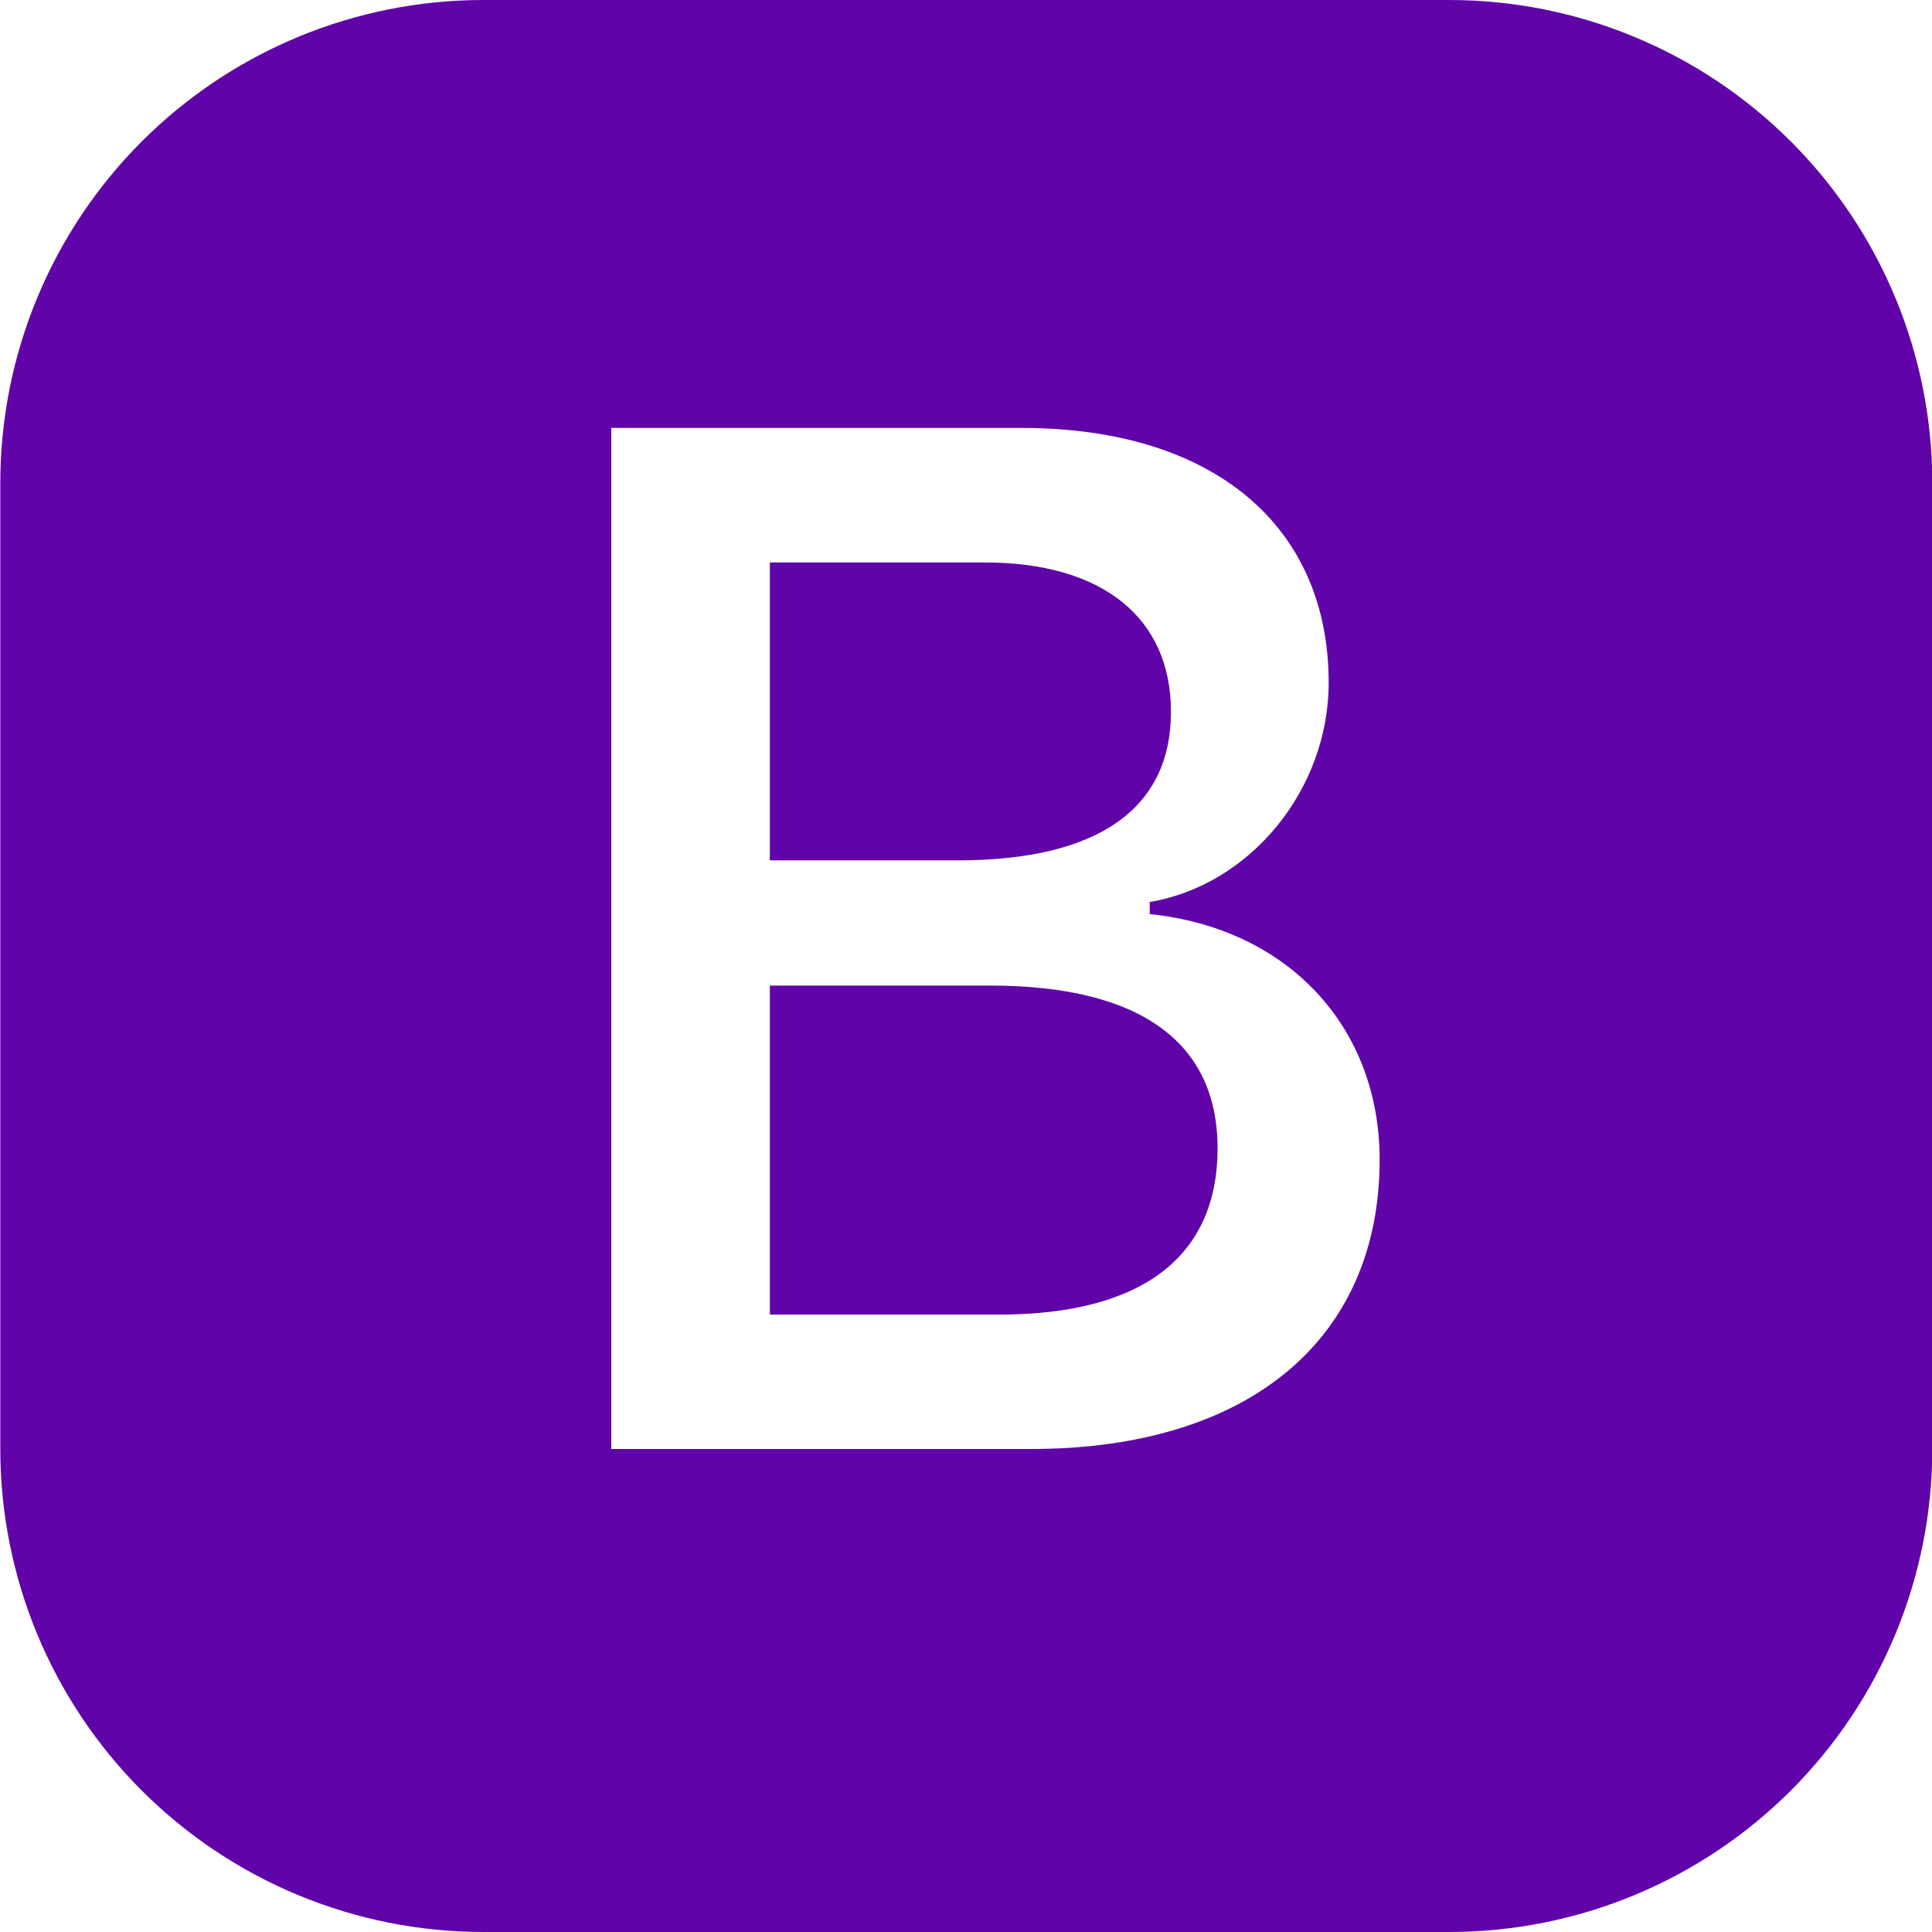 <svg width="64" height="64" viewBox="0 0 64 64" fill="none" xmlns="http://www.w3.org/2000/svg">
<g clip-path="url(#clip0)">
<path fill-rule="evenodd" clip-rule="evenodd" d="M16.01 0C11.766 0 7.697 1.686 4.696 4.686C1.695 7.687 0.01 11.757 0.01 16V48C0.01 52.243 1.695 56.313 4.696 59.314C7.697 62.314 11.766 64 16.01 64H48.01C52.253 64 56.323 62.314 59.324 59.314C62.324 56.313 64.01 52.243 64.01 48V16C64.01 11.757 62.324 7.687 59.324 4.686C56.323 1.686 52.253 0 48.01 0L16.01 0ZM20.25 48H34.15C41.366 48 45.702 44.368 45.702 38.416C45.702 34.008 42.658 30.752 38.086 30.28V29.88C41.414 29.32 44.014 26.16 44.014 22.616C44.014 17.416 40.194 14.176 33.846 14.176H20.25V48ZM25.502 28.5V18.632H32.622C36.514 18.632 38.79 20.46 38.79 23.58C38.79 26.788 36.374 28.5 31.734 28.5H25.502ZM25.502 43.548H33.094C37.83 43.548 40.334 41.628 40.334 38.04C40.334 34.5 37.734 32.648 32.79 32.648H25.502V43.548Z" fill="#6004A9"/>
</g>
<defs>
<clipPath id="clip0">
<rect width="64" height="64" fill="white"/>
</clipPath>
</defs>
</svg>
